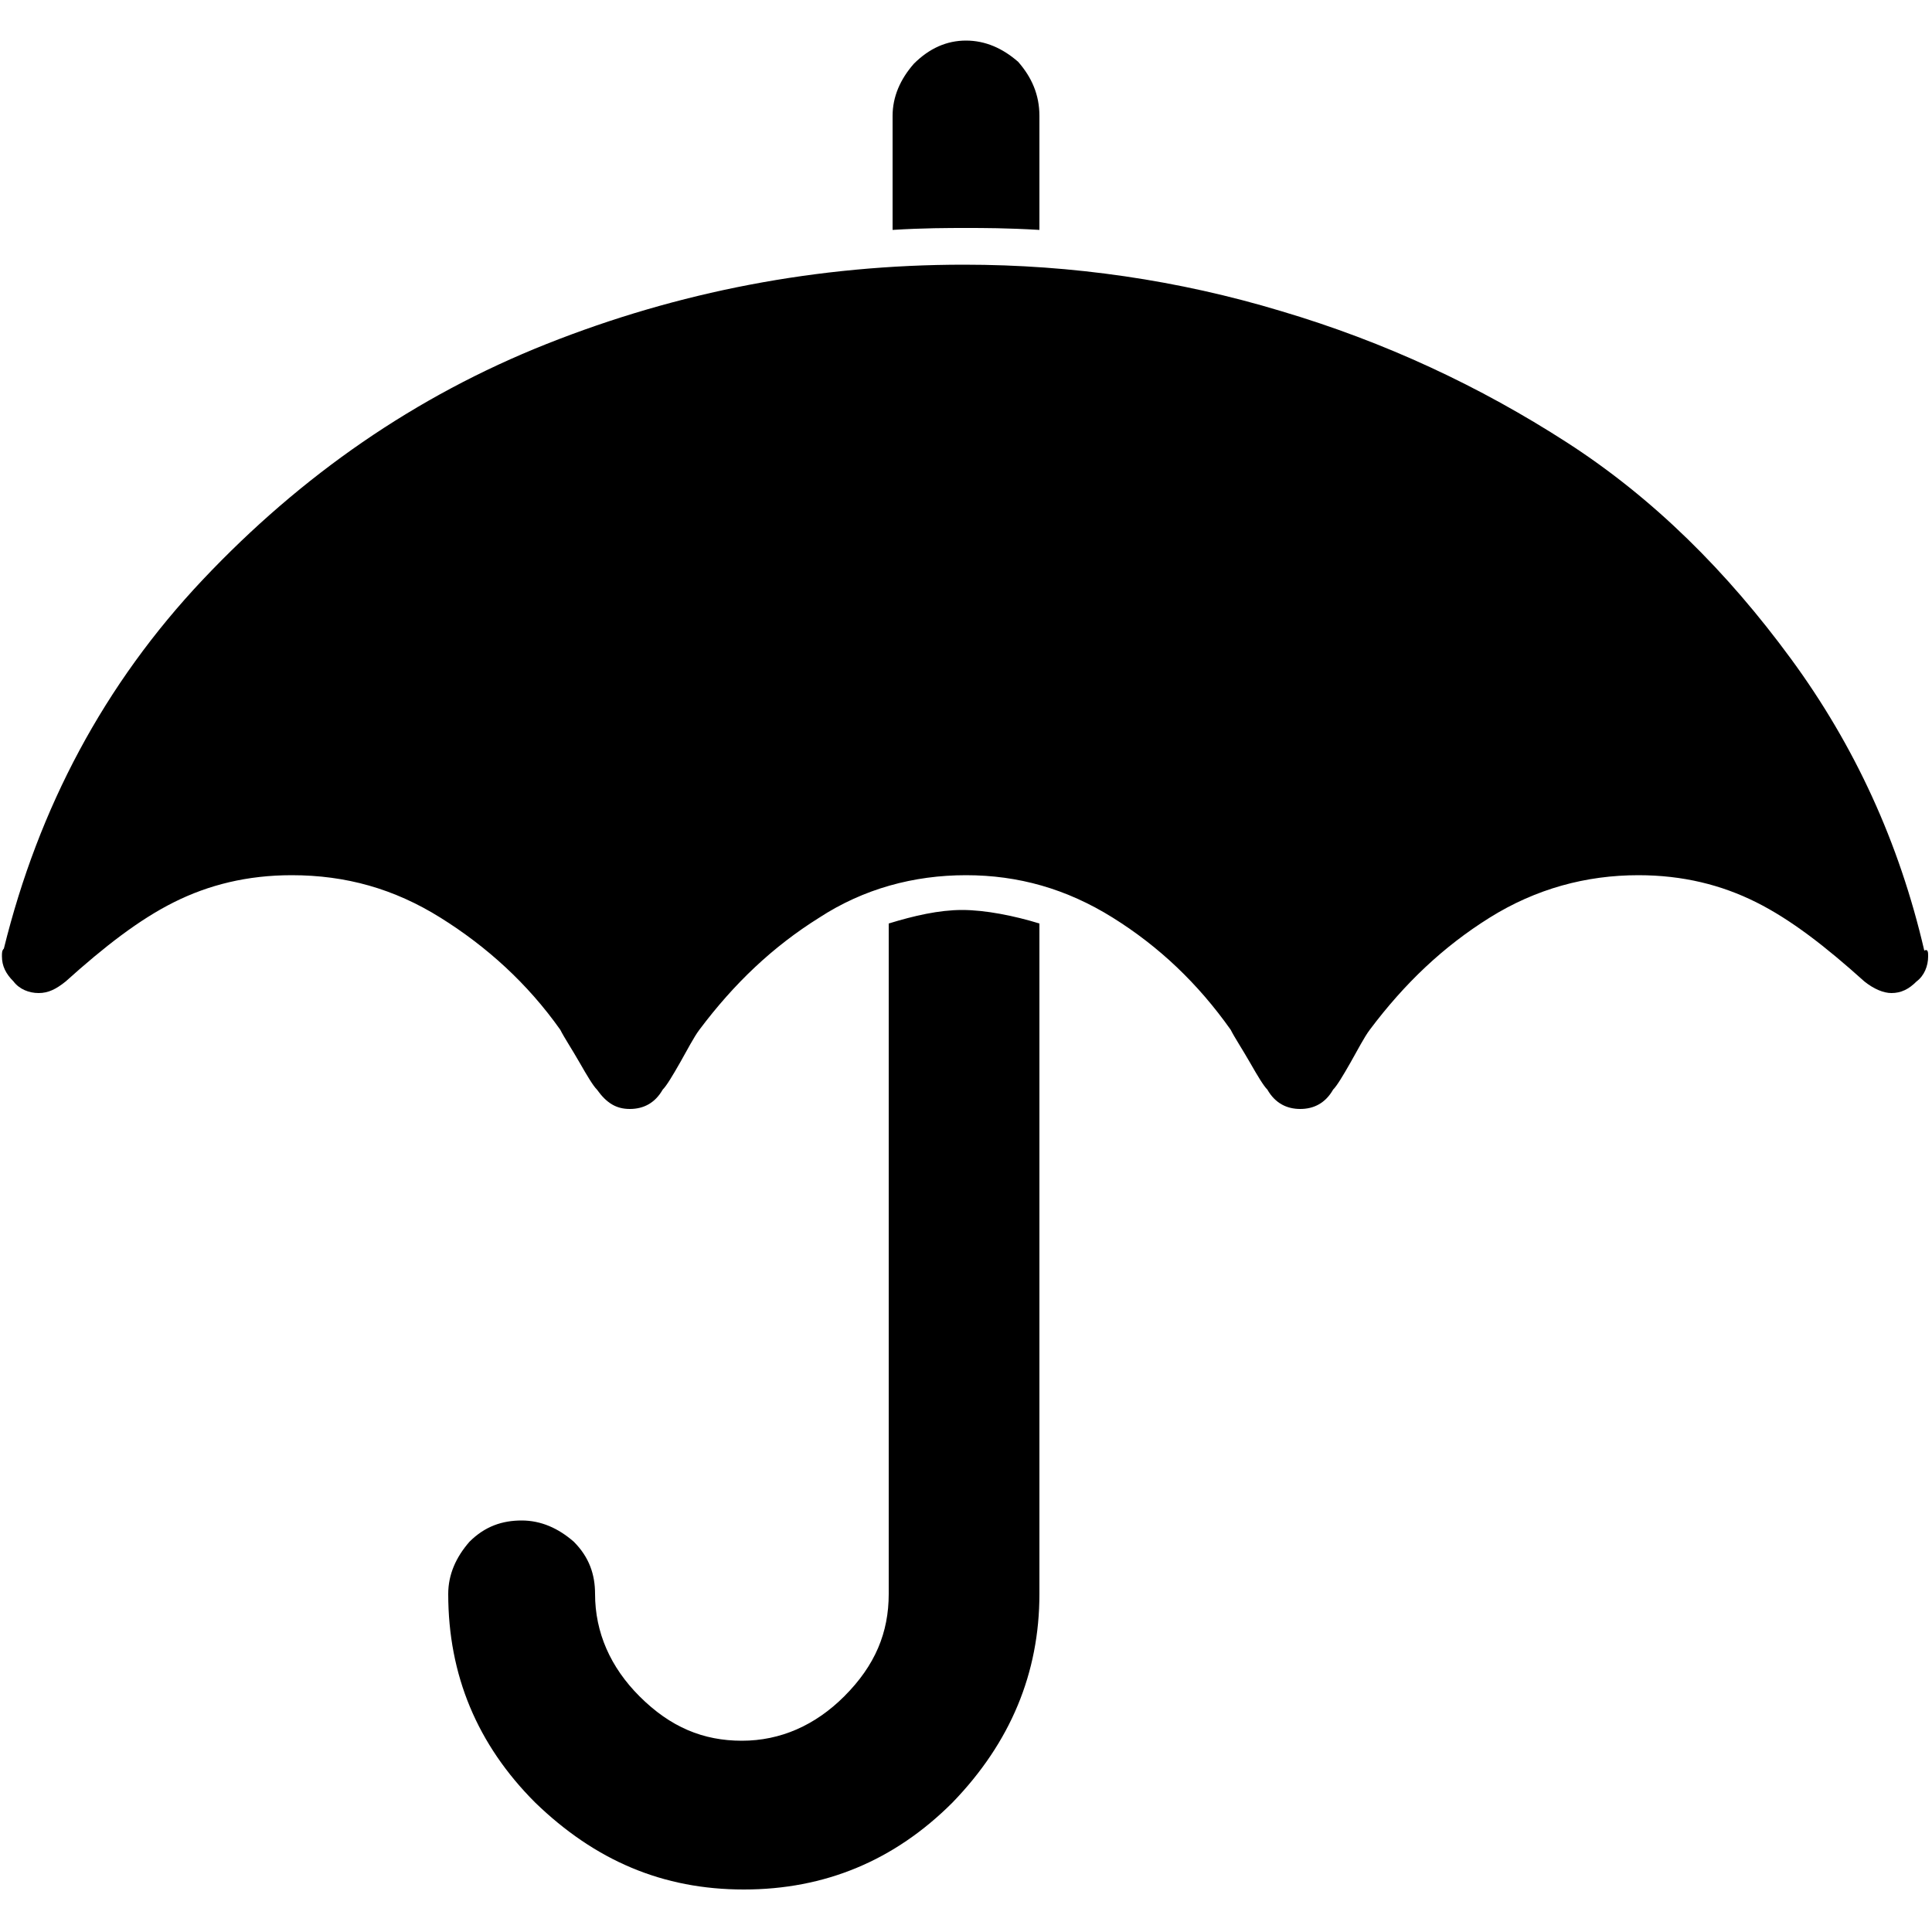 <?xml version="1.0" encoding="utf-8"?>
<!-- Generator: Adobe Illustrator 20.0.0, SVG Export Plug-In . SVG Version: 6.00 Build 0)  -->
<svg version="1.1" id="Layer_1" xmlns="http://www.w3.org/2000/svg" xmlns:xlink="http://www.w3.org/1999/xlink" x="0px" y="0px"
	 viewBox="0 0 100 100" style="enable-background:new 0 0 100 100;" xml:space="preserve">
<g>
	<path d="M99.8,49.5c0,0.5-0.2,1-0.6,1.3c-0.4,0.4-0.8,0.6-1.3,0.6c-0.4,0-0.9-0.2-1.4-0.6c-2-1.8-3.8-3.2-5.6-4.1
		c-1.8-0.9-3.8-1.4-6.1-1.4c-2.7,0-5.3,0.7-7.7,2.2c-2.4,1.5-4.4,3.4-6.2,5.8c-0.3,0.4-0.6,1-1,1.7c-0.4,0.7-0.7,1.2-0.9,1.4
		c-0.4,0.7-1,1-1.7,1c-0.7,0-1.3-0.3-1.7-1c-0.2-0.2-0.5-0.7-0.9-1.4c-0.4-0.7-0.8-1.3-1-1.7C62,50.9,60,49,57.6,47.5
		c-2.4-1.5-4.9-2.2-7.6-2.2s-5.3,0.7-7.6,2.2C40,49,38,50.9,36.2,53.3c-0.3,0.4-0.6,1-1,1.7c-0.4,0.7-0.7,1.2-0.9,1.4
		c-0.4,0.7-1,1-1.7,1c-0.7,0-1.2-0.3-1.7-1c-0.2-0.2-0.5-0.7-0.9-1.4c-0.4-0.7-0.8-1.3-1-1.7c-1.7-2.4-3.8-4.3-6.2-5.8
		c-2.4-1.5-4.9-2.2-7.7-2.2c-2.3,0-4.3,0.5-6.1,1.4c-1.8,0.9-3.6,2.3-5.6,4.1c-0.5,0.4-0.9,0.6-1.4,0.6c-0.5,0-1-0.2-1.3-0.6
		c-0.4-0.4-0.6-0.8-0.6-1.3c0-0.2,0-0.3,0.1-0.4c1.8-7.3,5.2-13.7,10.3-19.1s11-9.5,17.8-12.2c6.8-2.7,14-4.1,21.6-4.1
		c5.6,0,11.1,0.8,16.4,2.4c5.4,1.6,10.3,3.9,14.8,6.8s8.3,6.7,11.6,11.2c3.3,4.5,5.6,9.5,6.9,15.1C99.8,49.1,99.8,49.3,99.8,49.5z
		 M53.8,47.8v34.7c0,4.1-1.5,7.7-4.5,10.8c-3,3-6.6,4.5-10.8,4.5c-4.2,0-7.7-1.5-10.8-4.5c-3-3-4.5-6.6-4.5-10.8
		c0-1,0.4-1.9,1.1-2.7c0.8-0.8,1.7-1.1,2.7-1.1c1,0,1.9,0.4,2.7,1.1c0.8,0.8,1.1,1.7,1.1,2.7c0,2,0.8,3.8,2.3,5.3
		c1.6,1.6,3.3,2.3,5.3,2.3c2,0,3.8-0.8,5.3-2.3c1.6-1.6,2.3-3.3,2.3-5.3V47.8c1.3-0.4,2.6-0.7,3.8-0.7S52.5,47.4,53.8,47.8z M53.8,6
		v5.9c-1.7-0.1-2.9-0.1-3.8-0.1c-0.9,0-2.2,0-3.8,0.1V6c0-1,0.4-1.9,1.1-2.7C48.1,2.5,49,2.1,50,2.1s1.9,0.4,2.7,1.1
		C53.4,4,53.8,4.9,53.8,6z"/>
</g>
</svg>
